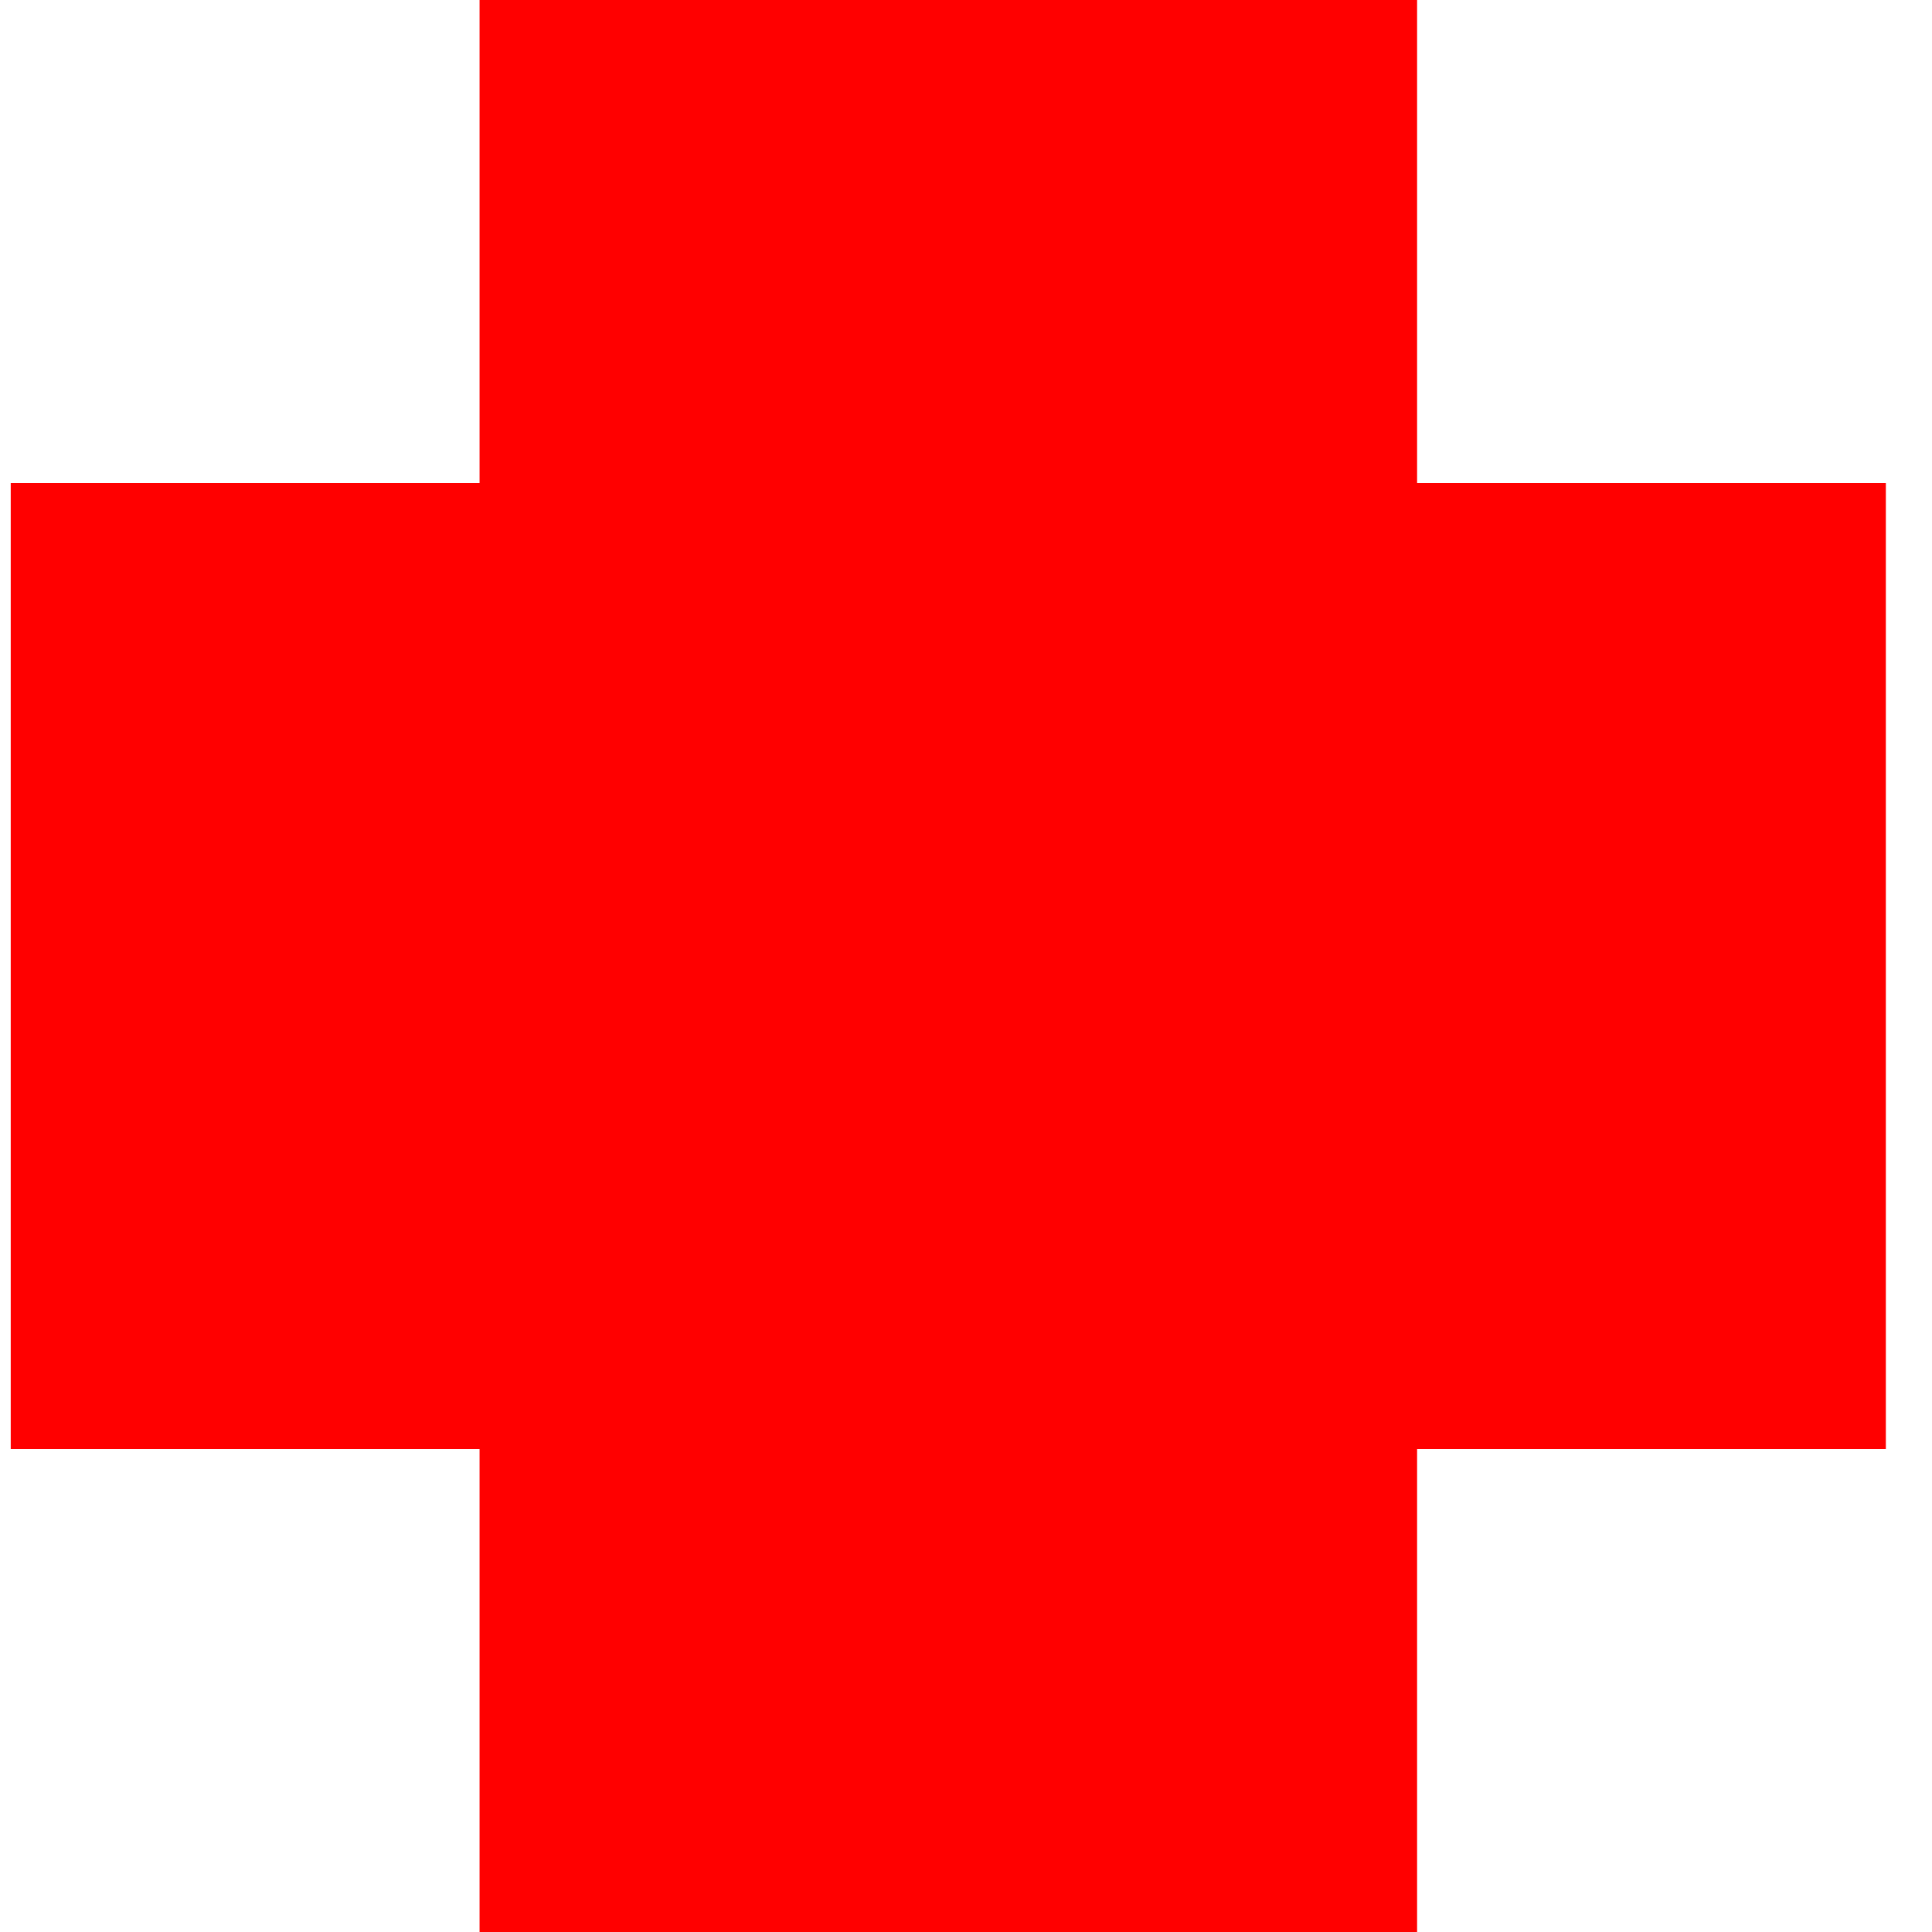 <svg width="27" height="27" viewBox="0 0 27 27" fill="none" xmlns="http://www.w3.org/2000/svg">
<path d="M6.702 0V6.75H0.15V20.25H6.702V27H19.804V20.25H26.355V6.75H19.804V0H6.702Z" fill="#FF0000"/>
</svg>
